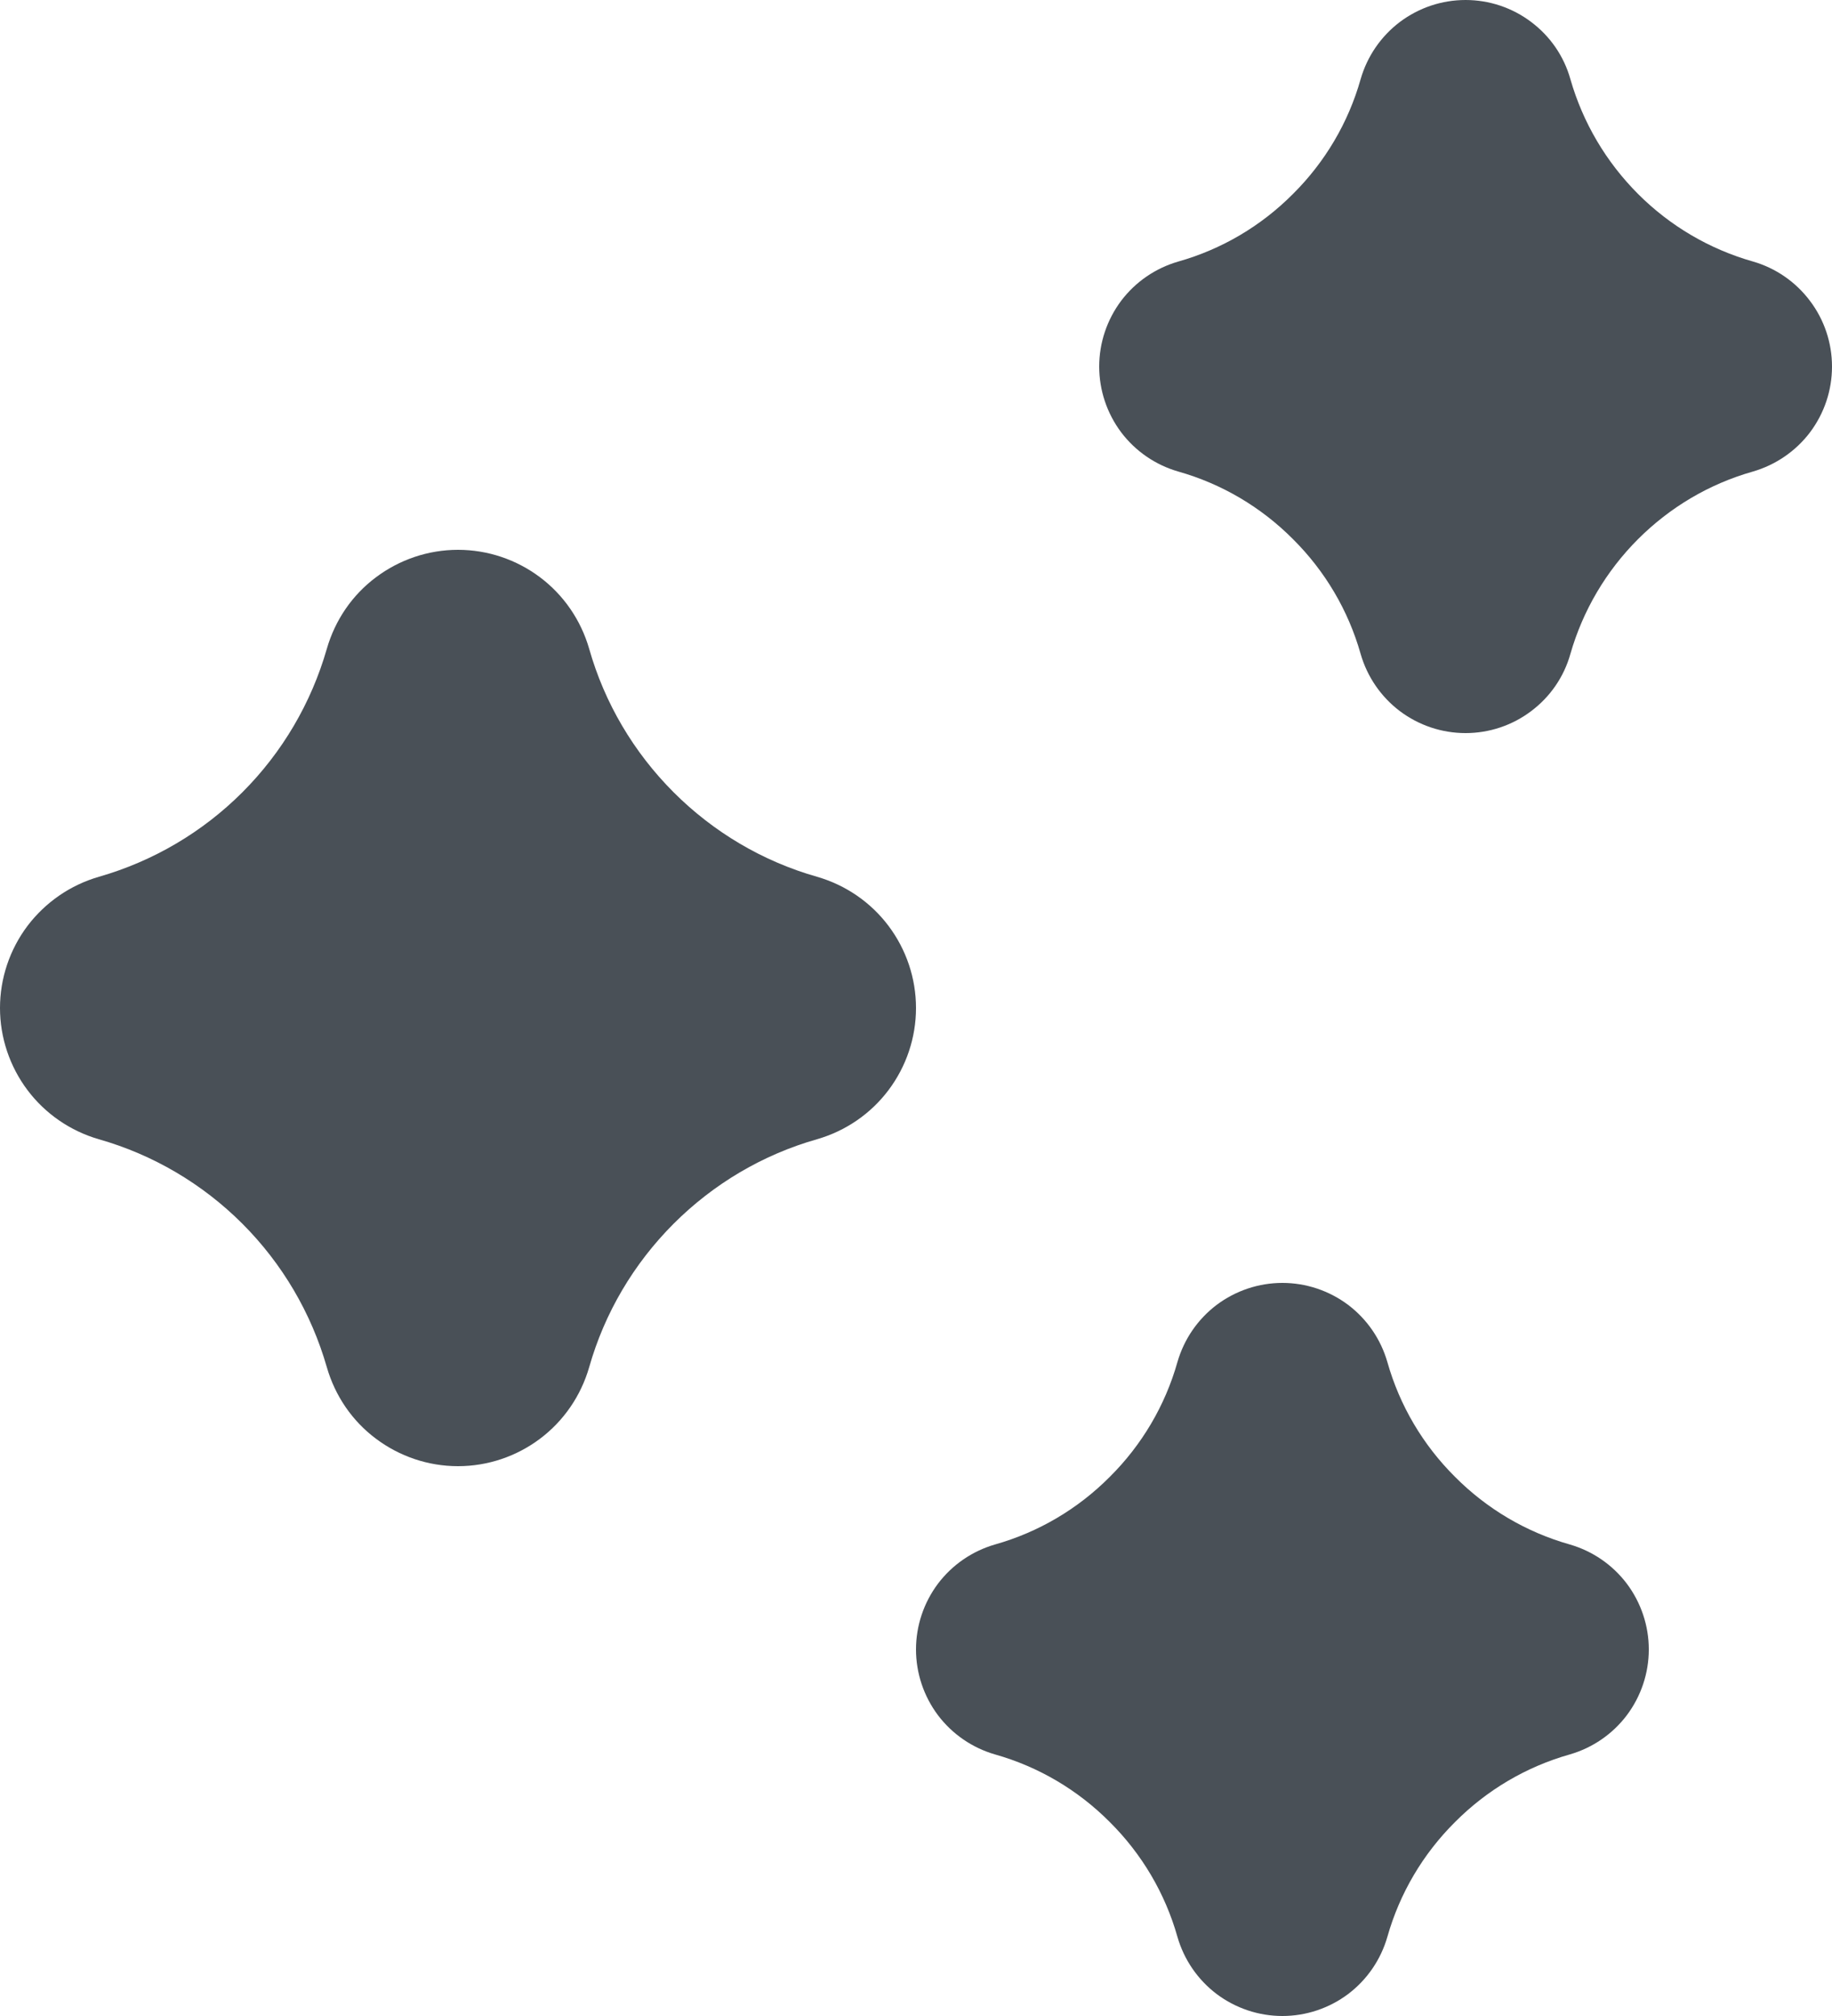 <svg width="10" height="11" viewBox="0 0 10 11" fill="none" xmlns="http://www.w3.org/2000/svg">
<path d="M8.568 8.427C8.331 8.36 8.116 8.233 7.942 8.058C7.767 7.884 7.64 7.669 7.573 7.432V7.432C7.537 7.307 7.462 7.198 7.359 7.12C7.255 7.042 7.129 7 7 7C6.871 7 6.745 7.042 6.641 7.12C6.538 7.198 6.463 7.307 6.427 7.432V7.432C6.36 7.669 6.233 7.884 6.058 8.058C5.884 8.233 5.669 8.36 5.432 8.427V8.427C5.307 8.463 5.198 8.538 5.12 8.641C5.042 8.745 5 8.871 5 9C5 9.129 5.042 9.255 5.12 9.359C5.198 9.462 5.307 9.537 5.432 9.573V9.573C5.669 9.64 5.884 9.767 6.058 9.942C6.233 10.116 6.36 10.331 6.427 10.568V10.568C6.463 10.693 6.538 10.802 6.641 10.88C6.745 10.958 6.871 11 7 11C7.129 11 7.255 10.958 7.359 10.88C7.462 10.802 7.537 10.693 7.573 10.568V10.568C7.64 10.331 7.767 10.116 7.942 9.942C8.116 9.767 8.331 9.64 8.568 9.573V9.573C8.693 9.537 8.802 9.462 8.88 9.359C8.958 9.255 9 9.129 9 9C9 8.871 8.958 8.745 8.88 8.641C8.802 8.538 8.693 8.463 8.568 8.427V8.427Z" fill="#495057"/>
<path d="M9.569 1.427C9.332 1.36 9.116 1.233 8.942 1.059C8.767 0.884 8.64 0.669 8.572 0.432V0.432C8.537 0.307 8.462 0.198 8.358 0.12C8.255 0.042 8.129 0 8 0C7.87 0 7.745 0.042 7.641 0.12C7.538 0.198 7.463 0.307 7.427 0.432V0.432C7.36 0.669 7.233 0.884 7.058 1.058C6.884 1.233 6.669 1.36 6.432 1.427V1.427C6.307 1.463 6.198 1.538 6.12 1.641C6.042 1.745 6 1.871 6 2C6 2.129 6.042 2.255 6.12 2.359C6.198 2.462 6.307 2.537 6.432 2.573V2.573C6.669 2.64 6.884 2.767 7.058 2.942C7.233 3.116 7.36 3.331 7.427 3.568V3.568C7.463 3.693 7.538 3.802 7.641 3.88C7.745 3.958 7.87 4 8 4C8.129 4 8.255 3.958 8.358 3.88C8.462 3.802 8.537 3.693 8.572 3.568V3.568C8.64 3.331 8.767 3.116 8.941 2.942C9.116 2.767 9.331 2.64 9.568 2.573V2.573C9.692 2.537 9.802 2.462 9.88 2.359C9.958 2.255 10 2.13 10 2C10 1.871 9.958 1.745 9.88 1.642C9.802 1.538 9.693 1.463 9.569 1.427V1.427Z" fill="#495057"/>
<path d="M0.539 6.216C0.835 6.3 1.105 6.459 1.323 6.677C1.541 6.895 1.699 7.164 1.784 7.46V7.46C1.829 7.616 1.922 7.753 2.052 7.85C2.181 7.947 2.338 8 2.5 8C2.662 8 2.819 7.947 2.948 7.85C3.077 7.753 3.171 7.616 3.216 7.46V7.46C3.3 7.164 3.459 6.895 3.677 6.677C3.895 6.459 4.164 6.3 4.46 6.216V6.216C4.616 6.171 4.753 6.077 4.85 5.948C4.947 5.819 5 5.662 5 5.5C5 5.338 4.947 5.181 4.85 5.052C4.753 4.923 4.616 4.829 4.46 4.784V4.784C4.164 4.7 3.895 4.541 3.677 4.323C3.459 4.105 3.3 3.836 3.216 3.54V3.54C3.171 3.384 3.077 3.247 2.948 3.15C2.819 3.053 2.662 3 2.5 3C2.338 3 2.181 3.053 2.052 3.15C1.922 3.247 1.829 3.384 1.784 3.54V3.54C1.699 3.836 1.541 4.105 1.323 4.323C1.105 4.541 0.836 4.699 0.54 4.784V4.784C0.384 4.829 0.248 4.923 0.15 5.052C0.053 5.181 7.06976e-05 5.338 7.10386e-08 5.5C-7.05555e-05 5.661 0.053 5.819 0.15 5.948C0.247 6.077 0.384 6.171 0.539 6.216V6.216Z" fill="#495057"/>
</svg>
